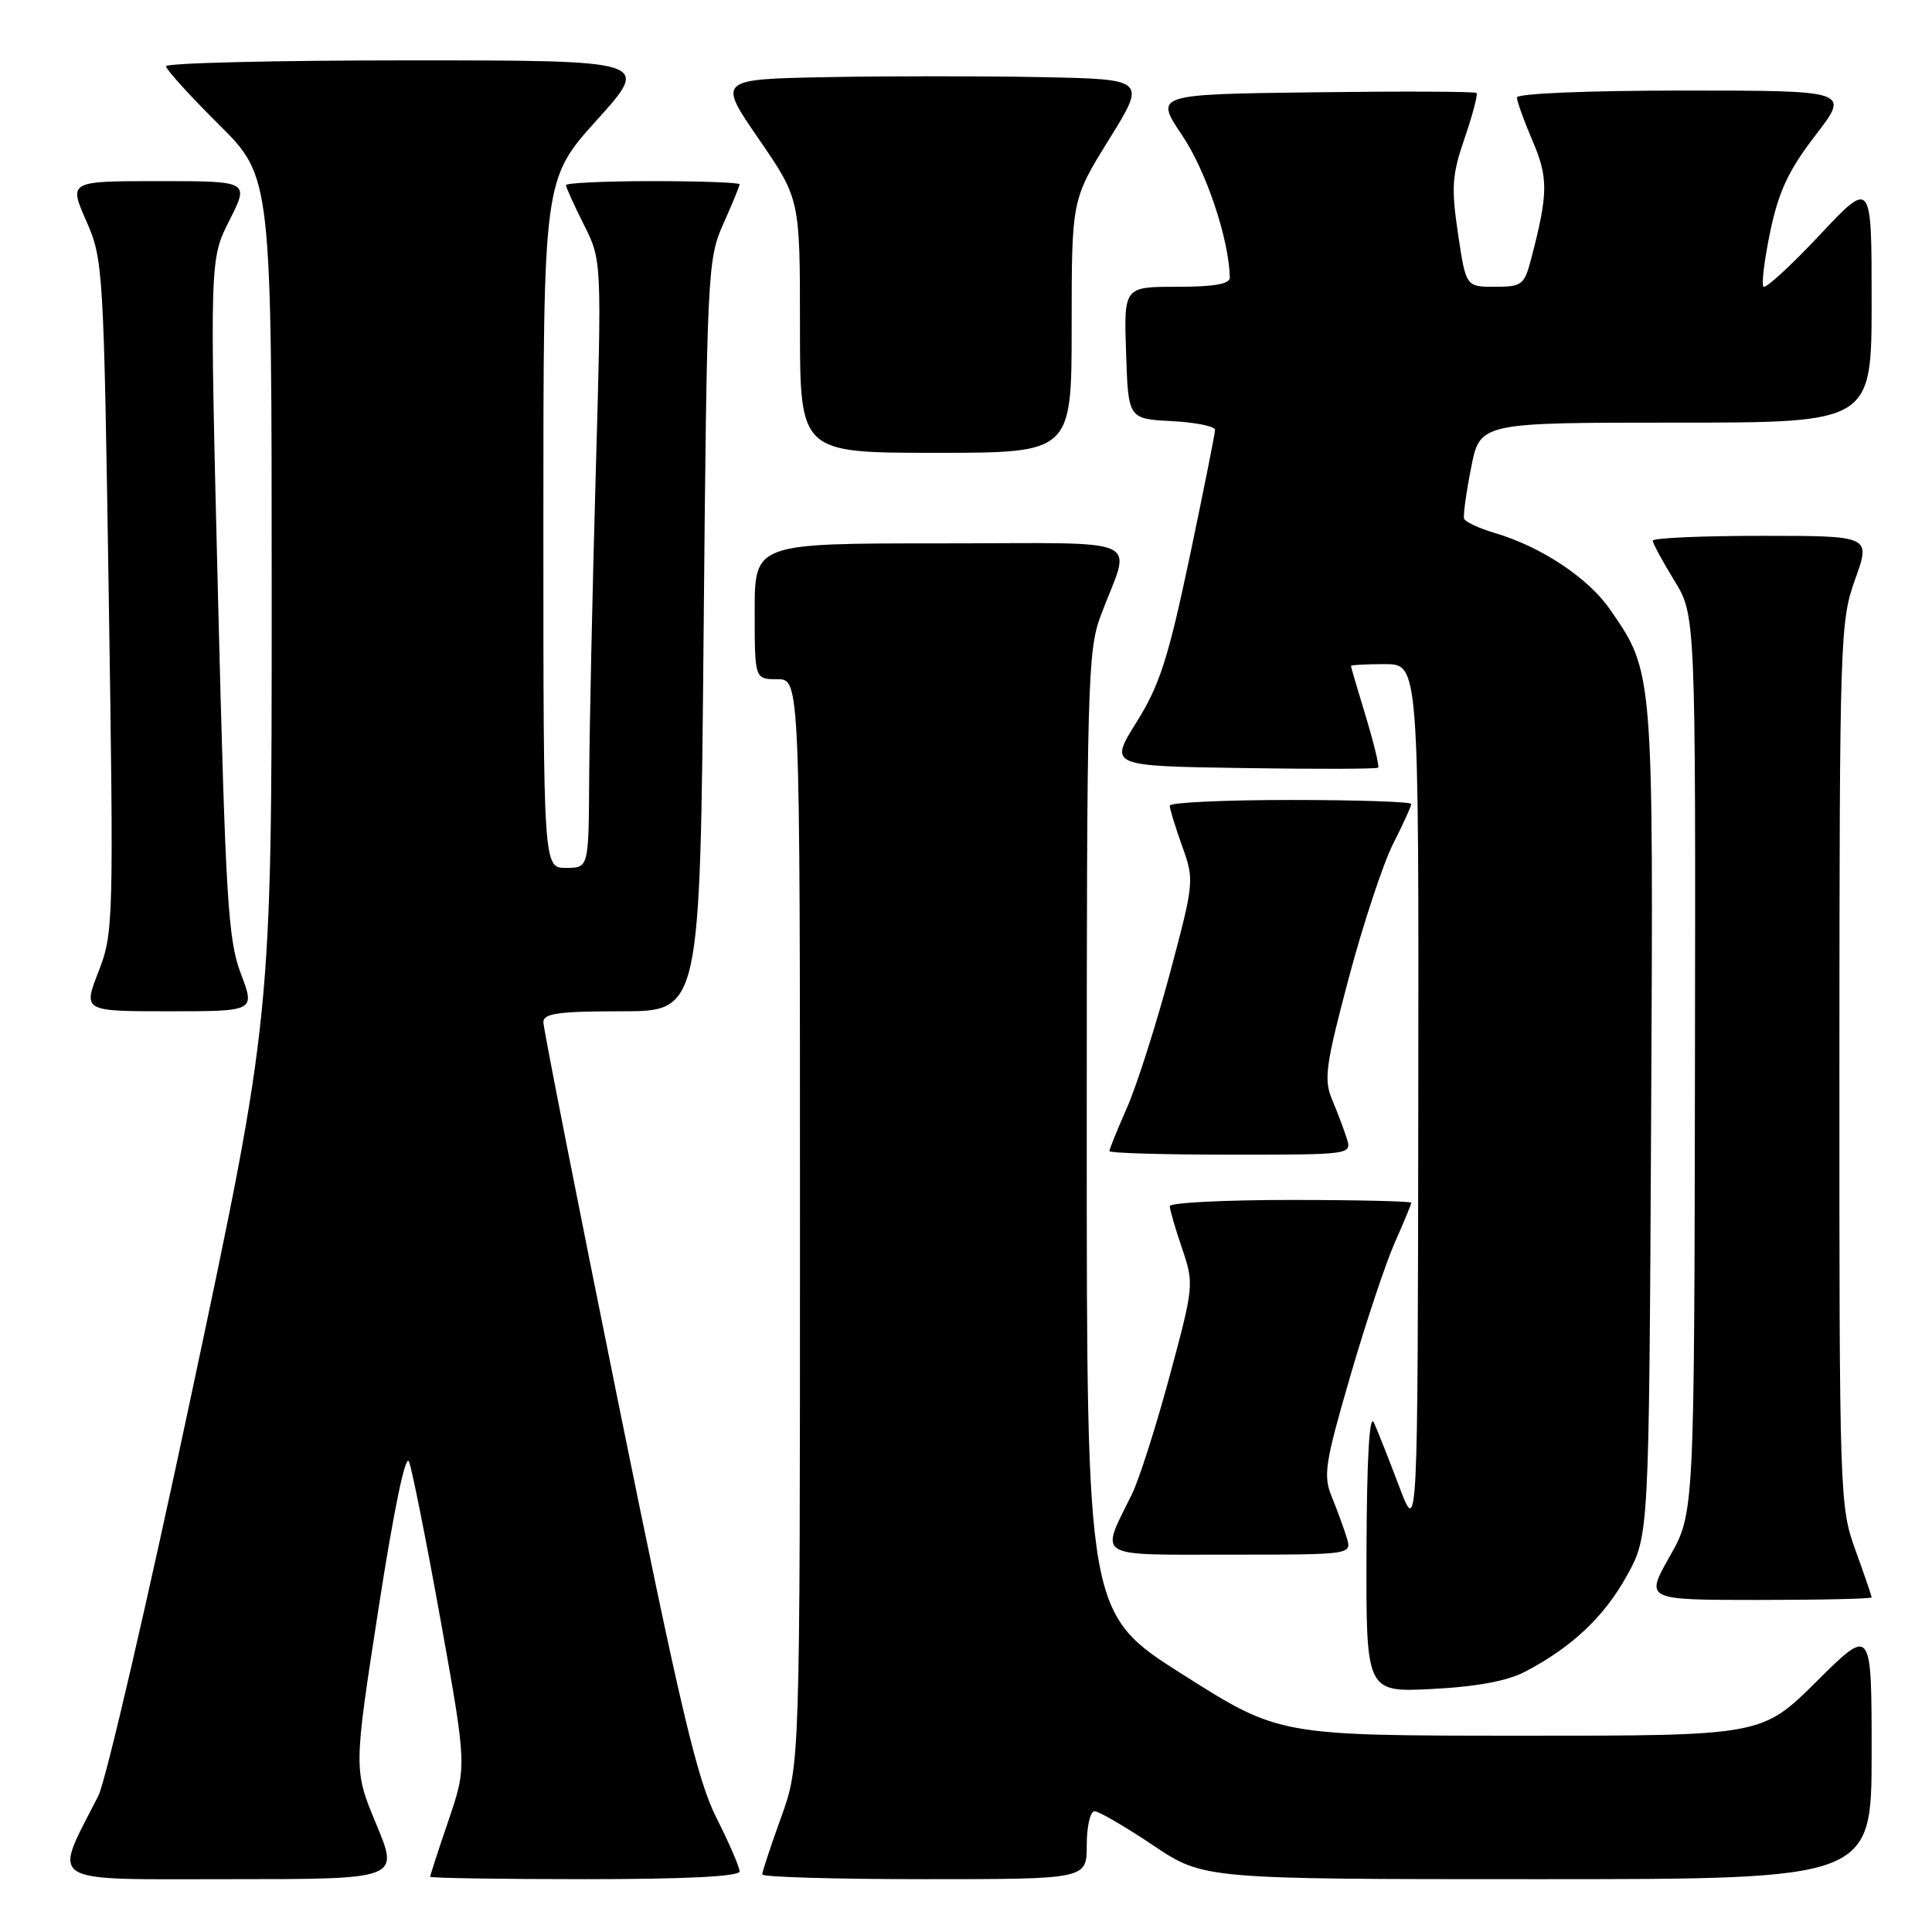 <?xml version="1.0" encoding="UTF-8" standalone="no"?>
<!DOCTYPE svg PUBLIC "-//W3C//DTD SVG 1.1//EN" "http://www.w3.org/Graphics/SVG/1.1/DTD/svg11.dtd" >
<svg xmlns="http://www.w3.org/2000/svg" xmlns:xlink="http://www.w3.org/1999/xlink" version="1.1" viewBox="0 0 256 256">
 <g >
 <path fill="currentColor"
d=" M 49.87 241.75 C 46.85 234.50 46.85 234.50 50.15 213.17 C 52.18 200.05 53.74 192.55 54.19 193.67 C 54.60 194.68 56.49 204.18 58.40 214.78 C 61.86 234.06 61.86 234.06 59.43 241.21 C 58.09 245.13 57.00 248.50 57.00 248.68 C 57.00 248.85 66.22 249.00 77.50 249.00 C 90.88 249.00 98.00 248.64 98.00 247.97 C 98.00 247.41 96.61 244.20 94.92 240.85 C 92.37 235.79 90.16 226.43 81.92 185.82 C 76.46 158.90 72.00 136.23 72.00 135.44 C 72.00 134.28 74.01 134.00 82.38 134.00 C 92.77 134.00 92.77 134.00 93.23 84.25 C 93.67 35.96 93.75 34.36 95.84 29.67 C 97.03 27.01 98.00 24.65 98.00 24.42 C 98.00 24.19 92.83 24.00 86.50 24.00 C 80.17 24.00 75.00 24.24 75.00 24.53 C 75.00 24.83 76.07 27.19 77.37 29.78 C 79.74 34.50 79.74 34.50 78.93 63.00 C 78.49 78.68 78.10 96.79 78.07 103.25 C 78.00 115.00 78.00 115.00 75.00 115.00 C 72.00 115.00 72.00 115.00 72.00 69.38 C 72.00 23.76 72.00 23.76 79.11 15.88 C 86.21 8.00 86.21 8.00 54.11 8.00 C 36.45 8.00 22.00 8.35 22.00 8.78 C 22.00 9.20 25.15 12.68 29.00 16.50 C 36.00 23.45 36.00 23.45 36.00 79.07 C 36.00 134.68 36.00 134.68 25.41 184.55 C 19.59 211.98 14.02 236.01 13.03 237.96 C 6.98 249.85 5.62 249.00 30.49 249.00 C 52.89 249.00 52.89 249.00 49.87 241.75 Z  M 144.00 244.50 C 144.00 242.03 144.46 240.00 145.03 240.00 C 145.60 240.00 149.08 242.03 152.77 244.50 C 159.48 249.00 159.48 249.00 203.74 249.00 C 248.00 249.00 248.00 249.00 248.00 232.28 C 248.00 215.55 248.00 215.55 240.73 222.78 C 233.45 230.00 233.45 230.00 201.48 229.99 C 169.50 229.98 169.50 229.98 156.75 221.90 C 144.00 213.81 144.00 213.81 144.00 150.16 C 144.00 90.35 144.11 86.20 145.88 81.50 C 149.88 70.83 152.51 72.00 124.57 72.00 C 100.00 72.00 100.00 72.00 100.00 81.00 C 100.00 90.00 100.00 90.00 103.00 90.00 C 106.00 90.00 106.00 90.00 106.00 161.94 C 106.00 233.88 106.00 233.88 103.50 240.81 C 102.12 244.62 101.00 248.03 101.00 248.37 C 101.00 248.72 110.67 249.00 122.50 249.00 C 144.00 249.00 144.00 249.00 144.00 244.50 Z  M 202.00 221.55 C 208.23 218.31 212.54 214.26 215.55 208.82 C 218.50 203.50 218.50 203.50 218.78 148.57 C 219.09 88.64 219.13 89.13 213.31 80.72 C 210.42 76.56 204.21 72.44 198.09 70.63 C 195.98 70.01 194.14 69.15 194.00 68.73 C 193.86 68.30 194.28 65.26 194.93 61.98 C 196.10 56.00 196.10 56.00 222.05 56.00 C 248.00 56.00 248.00 56.00 248.00 39.91 C 248.00 23.81 248.00 23.81 241.10 31.16 C 237.31 35.20 233.97 38.27 233.67 37.99 C 233.38 37.71 233.79 34.41 234.57 30.66 C 235.69 25.34 237.00 22.55 240.56 17.92 C 245.12 12.00 245.12 12.00 223.06 12.00 C 210.35 12.00 201.00 12.39 201.00 12.92 C 201.00 13.42 201.93 16.00 203.07 18.66 C 205.17 23.56 205.15 25.64 202.90 34.25 C 201.98 37.76 201.68 38.00 198.08 38.00 C 194.24 38.00 194.24 38.00 193.19 30.94 C 192.28 24.80 192.40 23.16 194.08 18.28 C 195.14 15.20 195.84 12.51 195.65 12.32 C 195.45 12.12 185.77 12.08 174.14 12.23 C 152.98 12.50 152.98 12.50 156.66 17.96 C 159.82 22.66 162.82 31.59 162.96 36.75 C 162.99 37.63 160.94 38.00 155.96 38.00 C 148.92 38.00 148.92 38.00 149.21 46.75 C 149.50 55.50 149.50 55.50 155.25 55.80 C 158.41 55.96 161.00 56.49 161.00 56.96 C 161.00 57.43 159.48 65.02 157.63 73.83 C 154.80 87.23 153.66 90.79 150.61 95.67 C 146.96 101.50 146.96 101.50 164.62 101.77 C 174.34 101.92 182.43 101.90 182.61 101.72 C 182.79 101.54 182.05 98.49 180.98 94.95 C 179.90 91.40 179.01 88.39 179.01 88.25 C 179.00 88.11 181.03 88.00 183.50 88.00 C 188.00 88.00 188.00 88.00 187.93 145.75 C 187.86 203.50 187.86 203.50 185.41 197.00 C 184.06 193.43 182.55 189.60 182.05 188.50 C 181.46 187.21 181.11 193.16 181.07 205.37 C 181.00 224.24 181.00 224.24 189.75 223.80 C 195.53 223.51 199.69 222.75 202.00 221.55 Z  M 248.00 211.66 C 248.00 211.47 247.04 208.66 245.86 205.41 C 243.76 199.62 243.72 198.31 243.73 141.00 C 243.75 84.38 243.82 82.32 245.82 76.75 C 247.89 71.00 247.89 71.00 233.45 71.00 C 225.50 71.00 219.00 71.29 219.00 71.64 C 219.00 71.99 220.28 74.36 221.84 76.90 C 224.68 81.52 224.68 81.52 224.59 141.01 C 224.50 200.50 224.50 200.50 221.24 206.25 C 217.98 212.00 217.98 212.00 232.99 212.00 C 241.25 212.00 248.00 211.85 248.00 211.66 Z  M 178.45 203.75 C 178.07 202.51 177.18 200.08 176.47 198.34 C 175.31 195.51 175.56 193.90 178.92 182.34 C 180.97 175.28 183.63 167.31 184.83 164.62 C 186.02 161.94 187.00 159.58 187.00 159.37 C 187.00 159.17 179.80 159.00 171.00 159.00 C 162.20 159.00 155.00 159.37 155.00 159.82 C 155.00 160.27 155.73 162.79 156.63 165.42 C 158.23 170.12 158.20 170.40 154.98 182.35 C 153.18 189.03 150.93 196.07 149.98 198.00 C 145.76 206.57 144.83 206.00 163.00 206.00 C 179.13 206.00 179.13 206.00 178.45 203.75 Z  M 178.44 150.81 C 178.06 149.61 177.18 147.29 176.49 145.65 C 175.39 143.03 175.67 141.07 178.71 129.62 C 180.62 122.44 183.27 114.43 184.59 111.82 C 185.92 109.20 187.00 106.83 187.00 106.53 C 187.00 106.24 179.80 106.00 171.00 106.00 C 162.20 106.00 155.00 106.34 155.00 106.75 C 154.99 107.16 155.73 109.57 156.64 112.11 C 158.27 116.64 158.24 116.90 154.98 129.11 C 153.15 135.92 150.61 143.88 149.33 146.78 C 148.05 149.68 147.00 152.27 147.00 152.53 C 147.00 152.79 154.23 153.00 163.07 153.00 C 179.13 153.00 179.13 153.00 178.44 150.81 Z  M 31.91 129.00 C 30.21 124.54 29.89 119.11 28.89 79.18 C 27.78 34.36 27.78 34.36 30.41 29.18 C 33.03 24.00 33.03 24.00 21.07 24.00 C 9.11 24.00 9.11 24.00 11.42 29.25 C 13.68 34.39 13.74 35.44 14.41 79.00 C 15.07 122.28 15.04 123.64 13.05 128.75 C 11.01 134.00 11.01 134.00 22.41 134.00 C 33.81 134.00 33.81 134.00 31.91 129.00 Z  M 142.00 43.23 C 142.00 26.47 142.00 26.47 146.95 18.48 C 151.90 10.50 151.90 10.50 138.01 10.22 C 130.37 10.07 117.59 10.07 109.61 10.22 C 95.09 10.50 95.09 10.50 100.55 18.43 C 106.00 26.37 106.00 26.37 106.00 43.18 C 106.00 60.00 106.00 60.00 124.00 60.00 C 142.00 60.00 142.00 60.00 142.00 43.23 Z "/>
</g>
</svg>